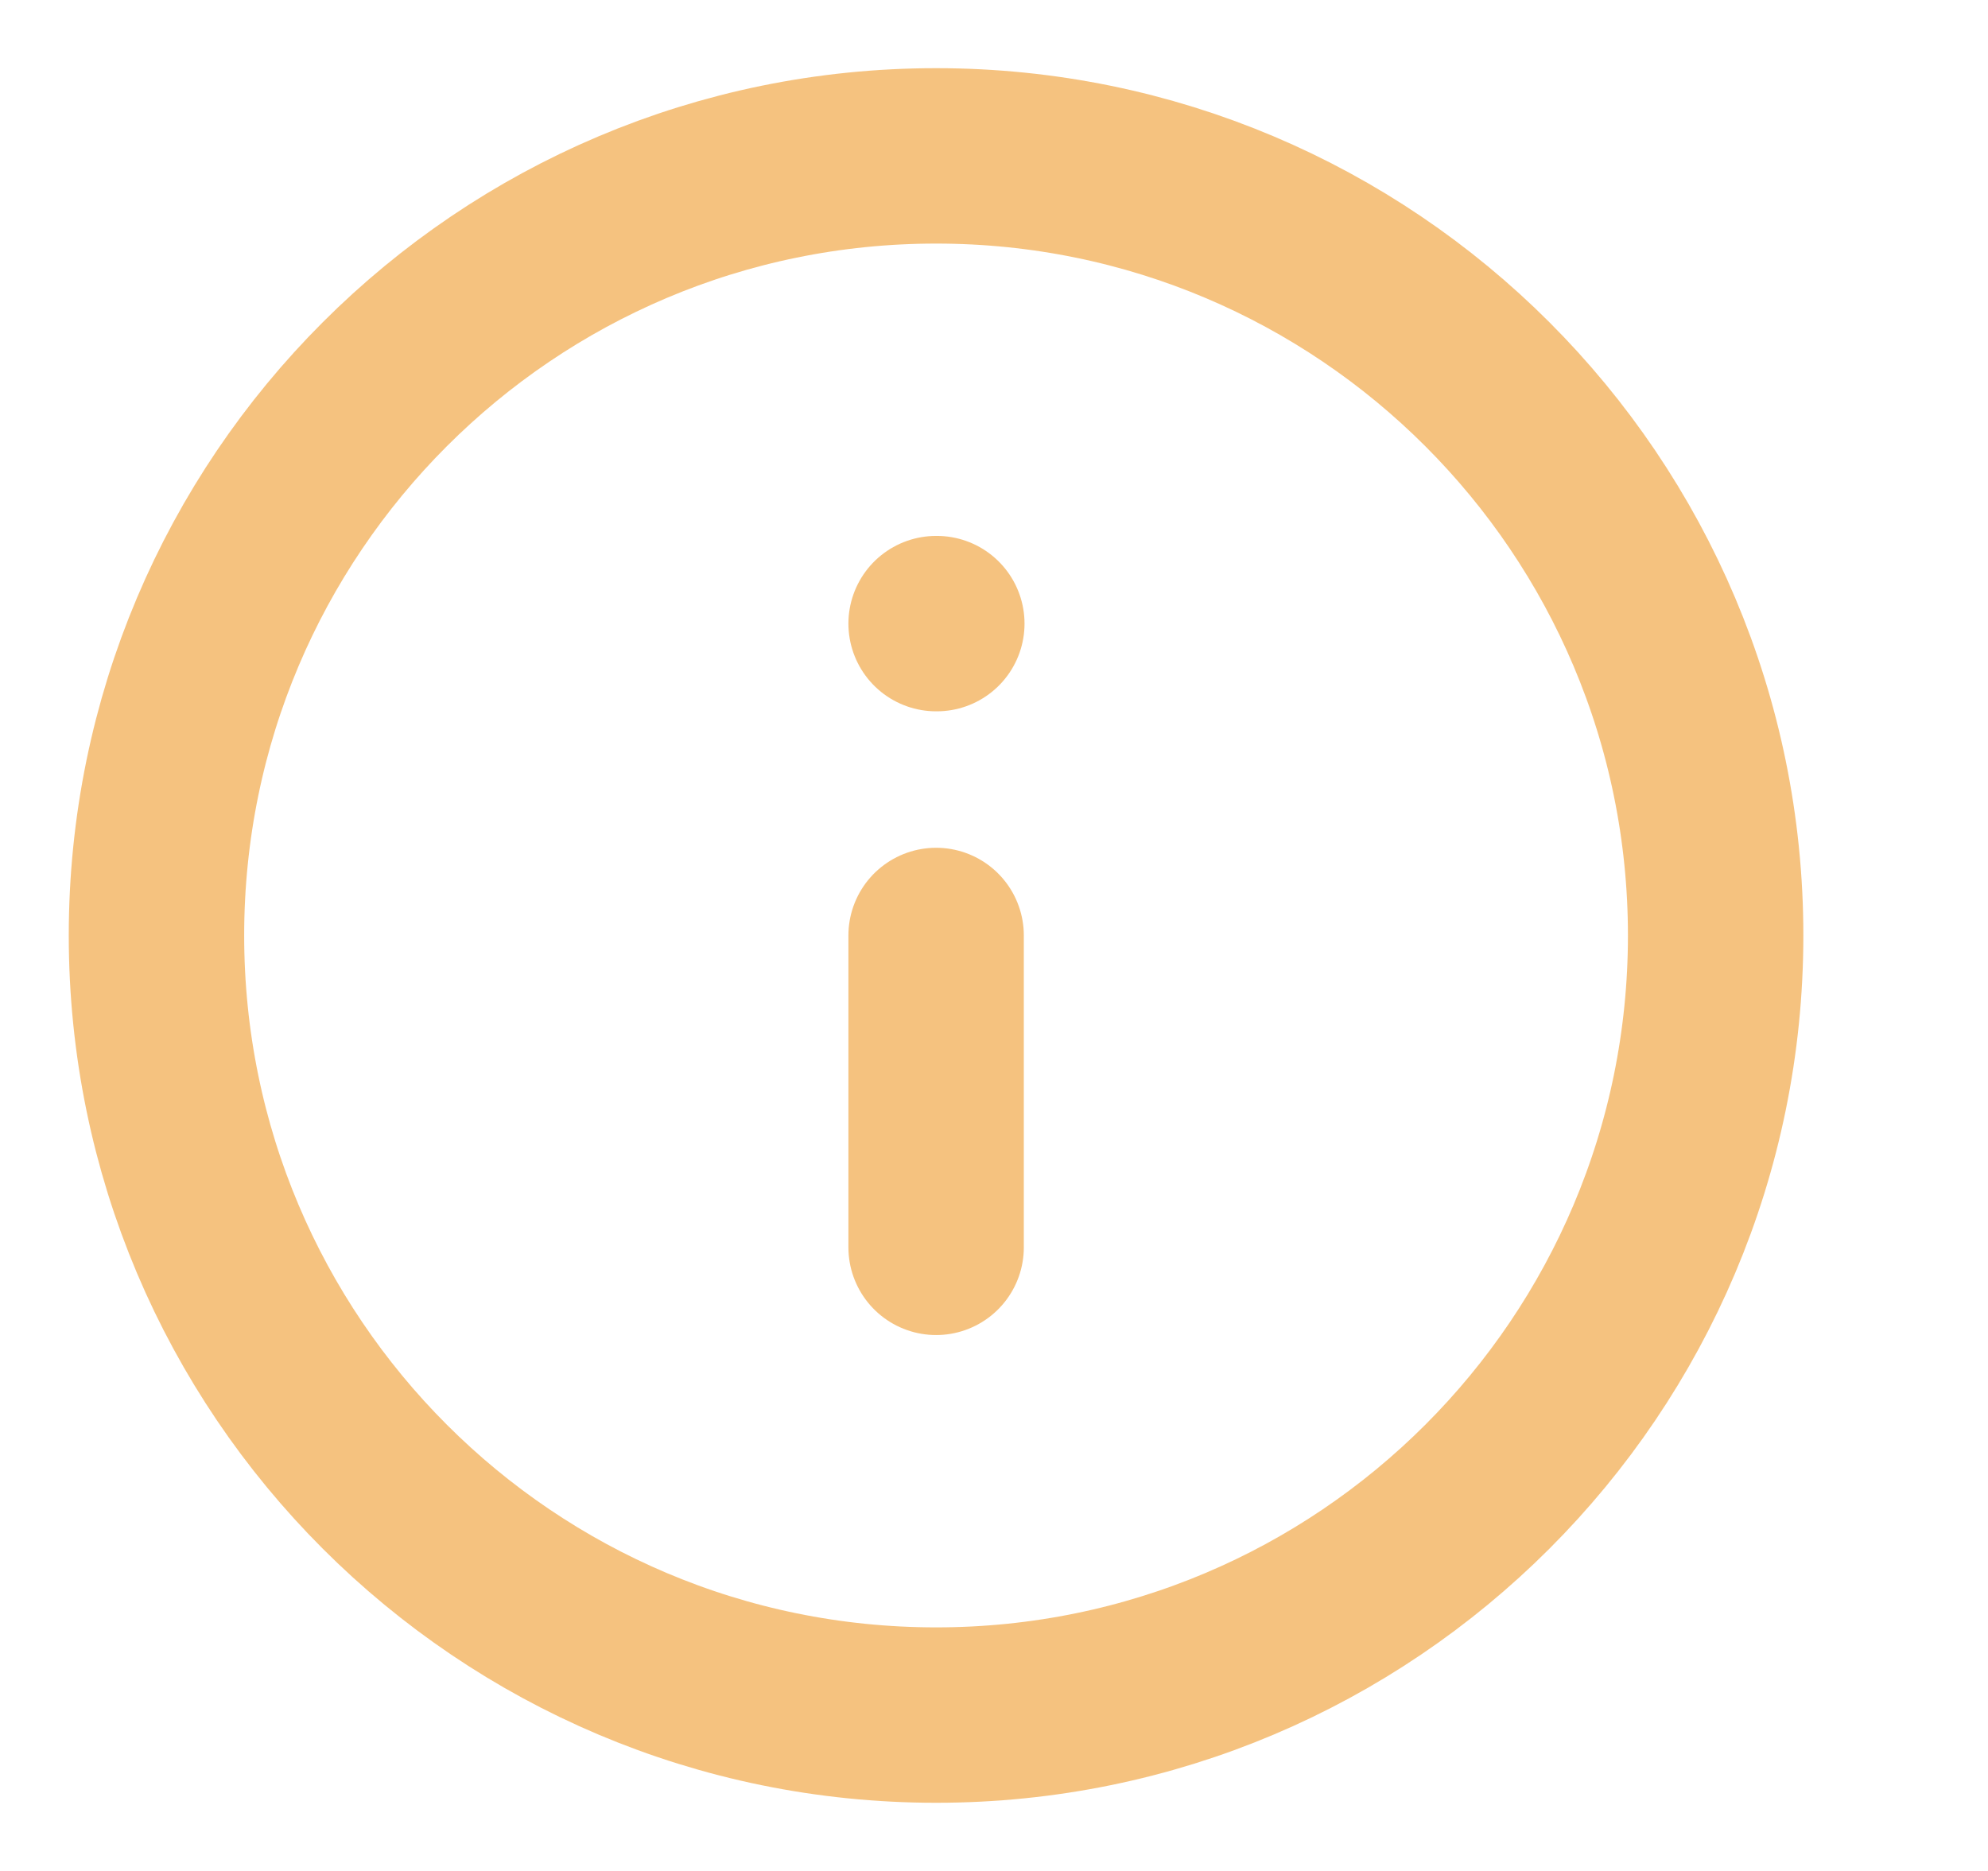 <svg width="17" height="16" viewBox="0 0 17 16" fill="none" xmlns="http://www.w3.org/2000/svg">
<g clip-path="url(#clip0_2855_28740)">
<path d="M8.005 14.667C11.687 14.667 14.671 11.682 14.671 8C14.671 4.318 11.687 1.333 8.005 1.333C4.323 1.333 1.338 4.318 1.338 8C1.338 11.682 4.323 14.667 8.005 14.667Z" stroke="#EC8600" stroke-opacity="0.5" stroke-width="1.5" stroke-linecap="round" stroke-linejoin="round"/>
<path d="M8.005 10.667V8" stroke="#EC8600" stroke-opacity="0.5" stroke-width="1.5" stroke-linecap="round" stroke-linejoin="round"/>
<path d="M8.005 5.333H8.011" stroke="#EC8600" stroke-opacity="0.5" stroke-width="1.5" stroke-linecap="round" stroke-linejoin="round"/>
</g>
<defs>
<clipPath id="clip0_2855_28740">
<rect width="16" height="16" fill="white" transform="translate(0.005)"/>
</clipPath>
</defs>
</svg>
